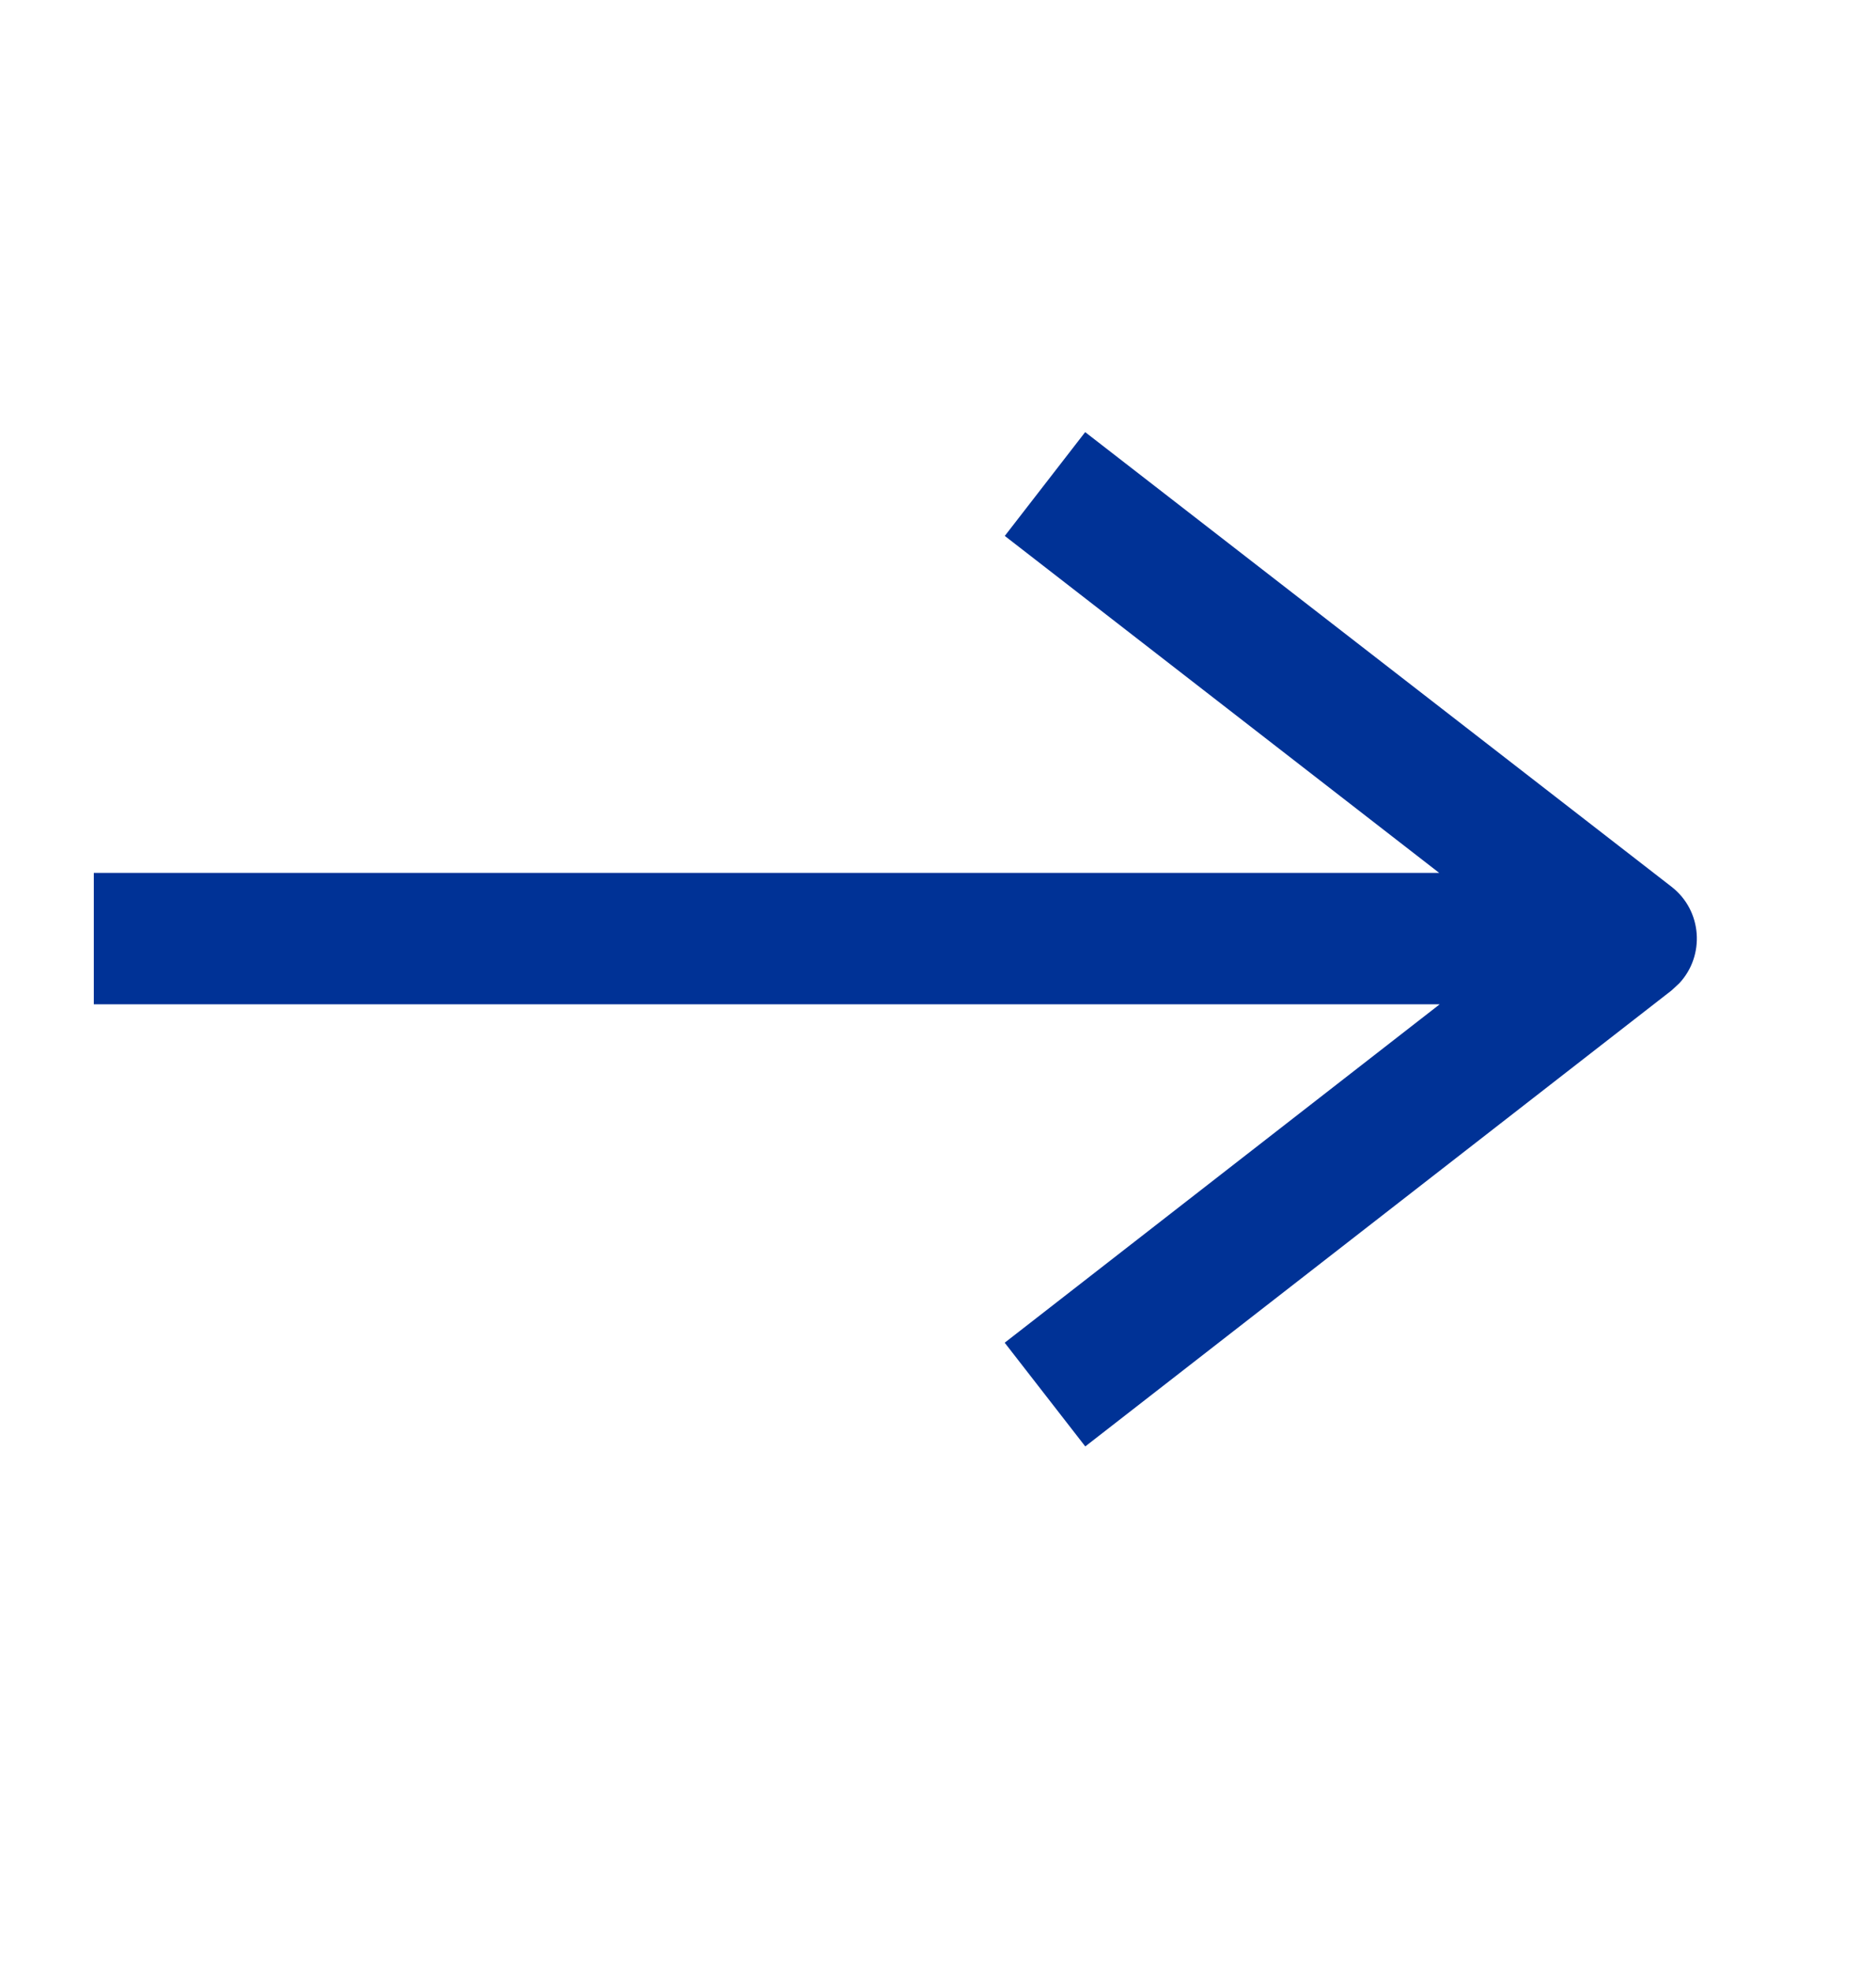 <?xml version="1.0" encoding="UTF-8"?>
<svg width="20px" height="21px" viewBox="0 0 20 21" version="1.1" xmlns="http://www.w3.org/2000/svg" xmlns:xlink="http://www.w3.org/1999/xlink">
    <title>编组 27</title>
    <g id="页面-1" stroke="none" stroke-width="1" fill="none" fill-rule="evenodd">
        <g id="画板" transform="translate(-1002, -2619)">
            <g id="模块一备份" transform="translate(0, 2068)">
                <g id="编组-9" transform="translate(898, 548)">
                    <g id="编组-28" transform="translate(104, 3.24)">
                        <rect id="矩形" x="0" y="0" width="20" height="20"></rect>
                        <path d="M11.569,4.364 L17.819,9.207 C18.15,9.463 18.178,9.943 17.902,10.237 L17.82,10.313 L11.57,15.171 L10.711,14.066 L15.349,10.46 L1,10.46 L1,9.06 L15.343,9.06 L10.712,5.47 L11.569,4.364 Z" id="形状结合" fill="#003296" fill-rule="nonzero"></path>
                    </g>
                </g>
            </g>
        </g>
    </g>
</svg>
